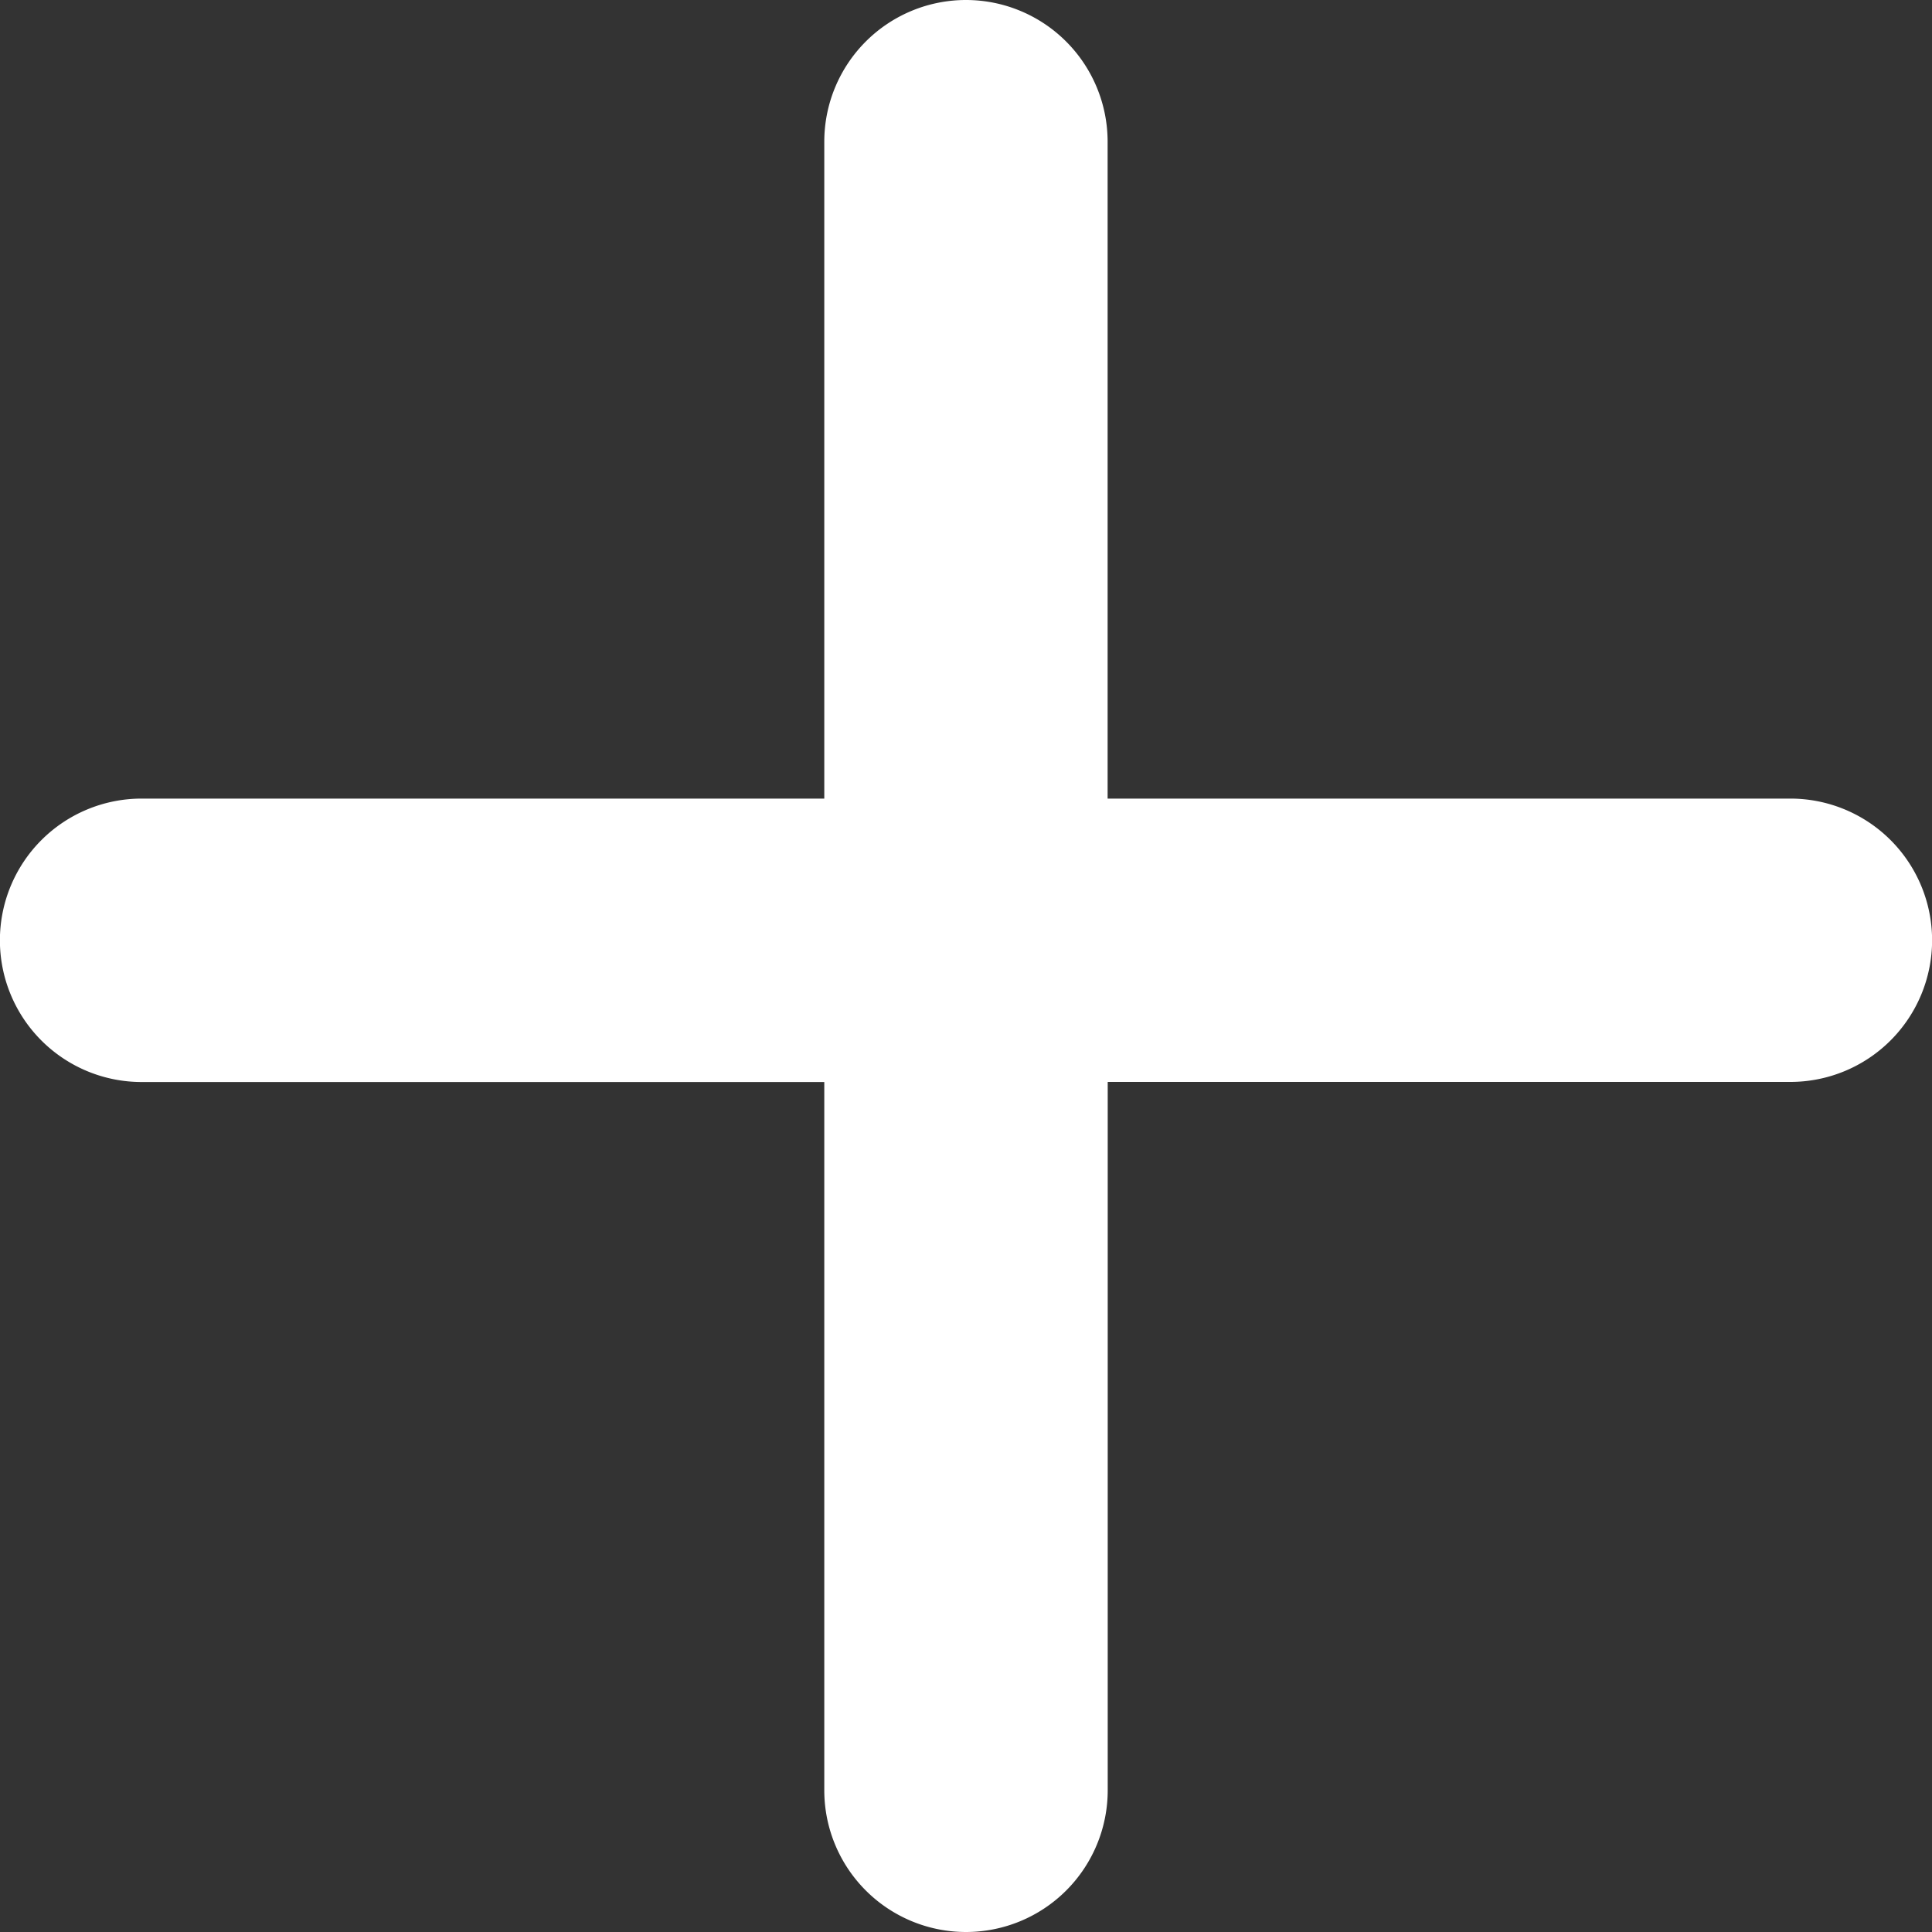 <svg xmlns="http://www.w3.org/2000/svg" xmlns:xlink="http://www.w3.org/1999/xlink" width="20" height="20" viewBox="0 0 20 20">
  <rect x="0" y="0" width="20" height="20" fill="#333333" stroke="none"/>
  <defs>
    <clipPath id="clip-path">
      <rect width="20" height="20" fill="none"/>
    </clipPath>
  </defs>
  <g id="Repeat_Grid_1" data-name="Repeat Grid 1" clip-path="url(#clip-path)">
    <g transform="translate(-1466 -8.977)">
      <path id="Path_143" data-name="Path 143" d="M998.533-1500.733h-7.067v-6.8A1.467,1.467,0,0,0,990-1509a1.467,1.467,0,0,0-1.467,1.467v6.8h-7.067a1.467,1.467,0,0,0-1.467,1.467,1.467,1.467,0,0,0,1.467,1.467h7.067v7.333A1.467,1.467,0,0,0,990-1489a1.467,1.467,0,0,0,1.467-1.467v-7.333h7.067a1.467,1.467,0,0,0,1.467-1.467A1.467,1.467,0,0,0,998.533-1500.733Z" transform="translate(486 1517.977)" fill="#fff"/>
    </g>
  </g>
</svg>

